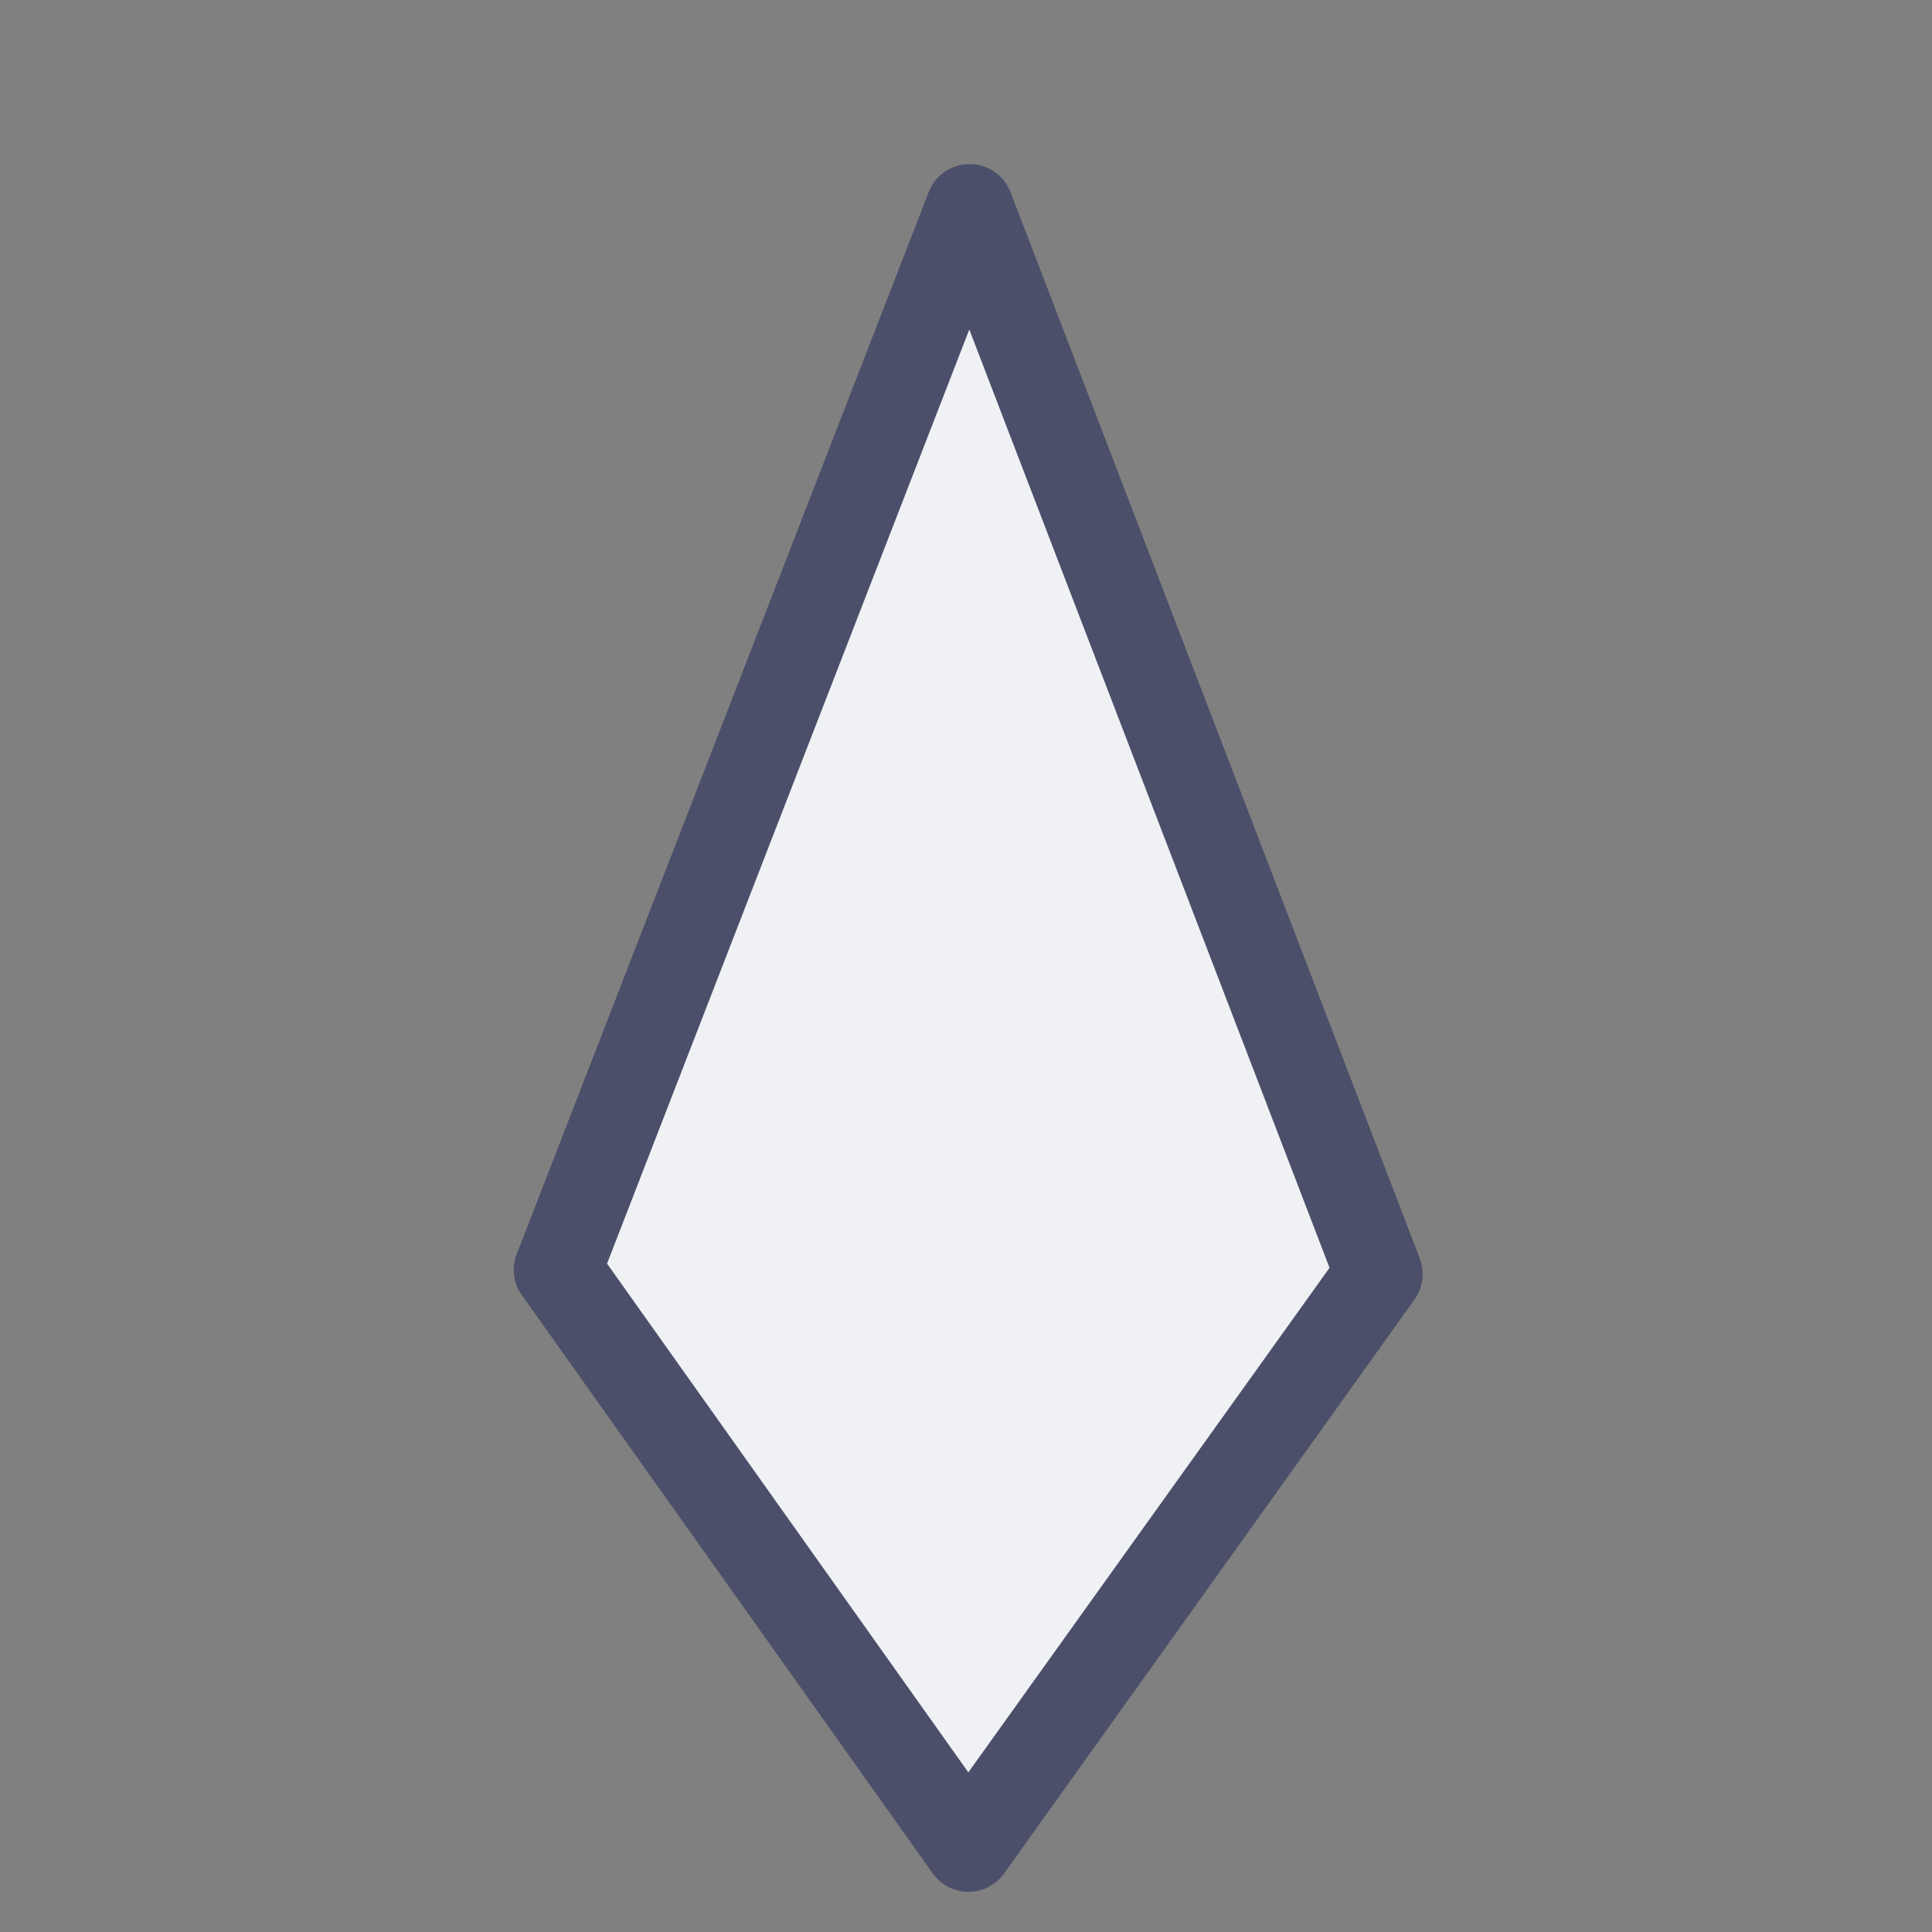 <svg viewBox="0 0 24 24"><rect x="0" y="0" width="24" height="24" fill="#808080" stroke="none"/><path d="M12.044 2.582 6.927 15.773l5.102 7.183 5.099-7.128z" style="color:#eff1f5;fill:#eff1f5;stroke-width:1.088;stroke-linecap:round;stroke-linejoin:round;-inkscape-stroke:none"/><path d="M12.045 2.04a.54.54 0 0 0-.508.345L6.42 15.576a.54.54 0 0 0 .062.512l5.104 7.183a.544.544 0 0 0 .887.002l5.097-7.128a.54.54 0 0 0 .067-.512L12.553 2.387a.54.54 0 0 0-.508-.348m-.004 2.054 4.475 11.656-4.487 6.268-4.488-6.32z" style="color:#eff1f5;fill:#4c4f69;stroke-linecap:round;stroke-linejoin:round;-inkscape-stroke:none"/></svg>